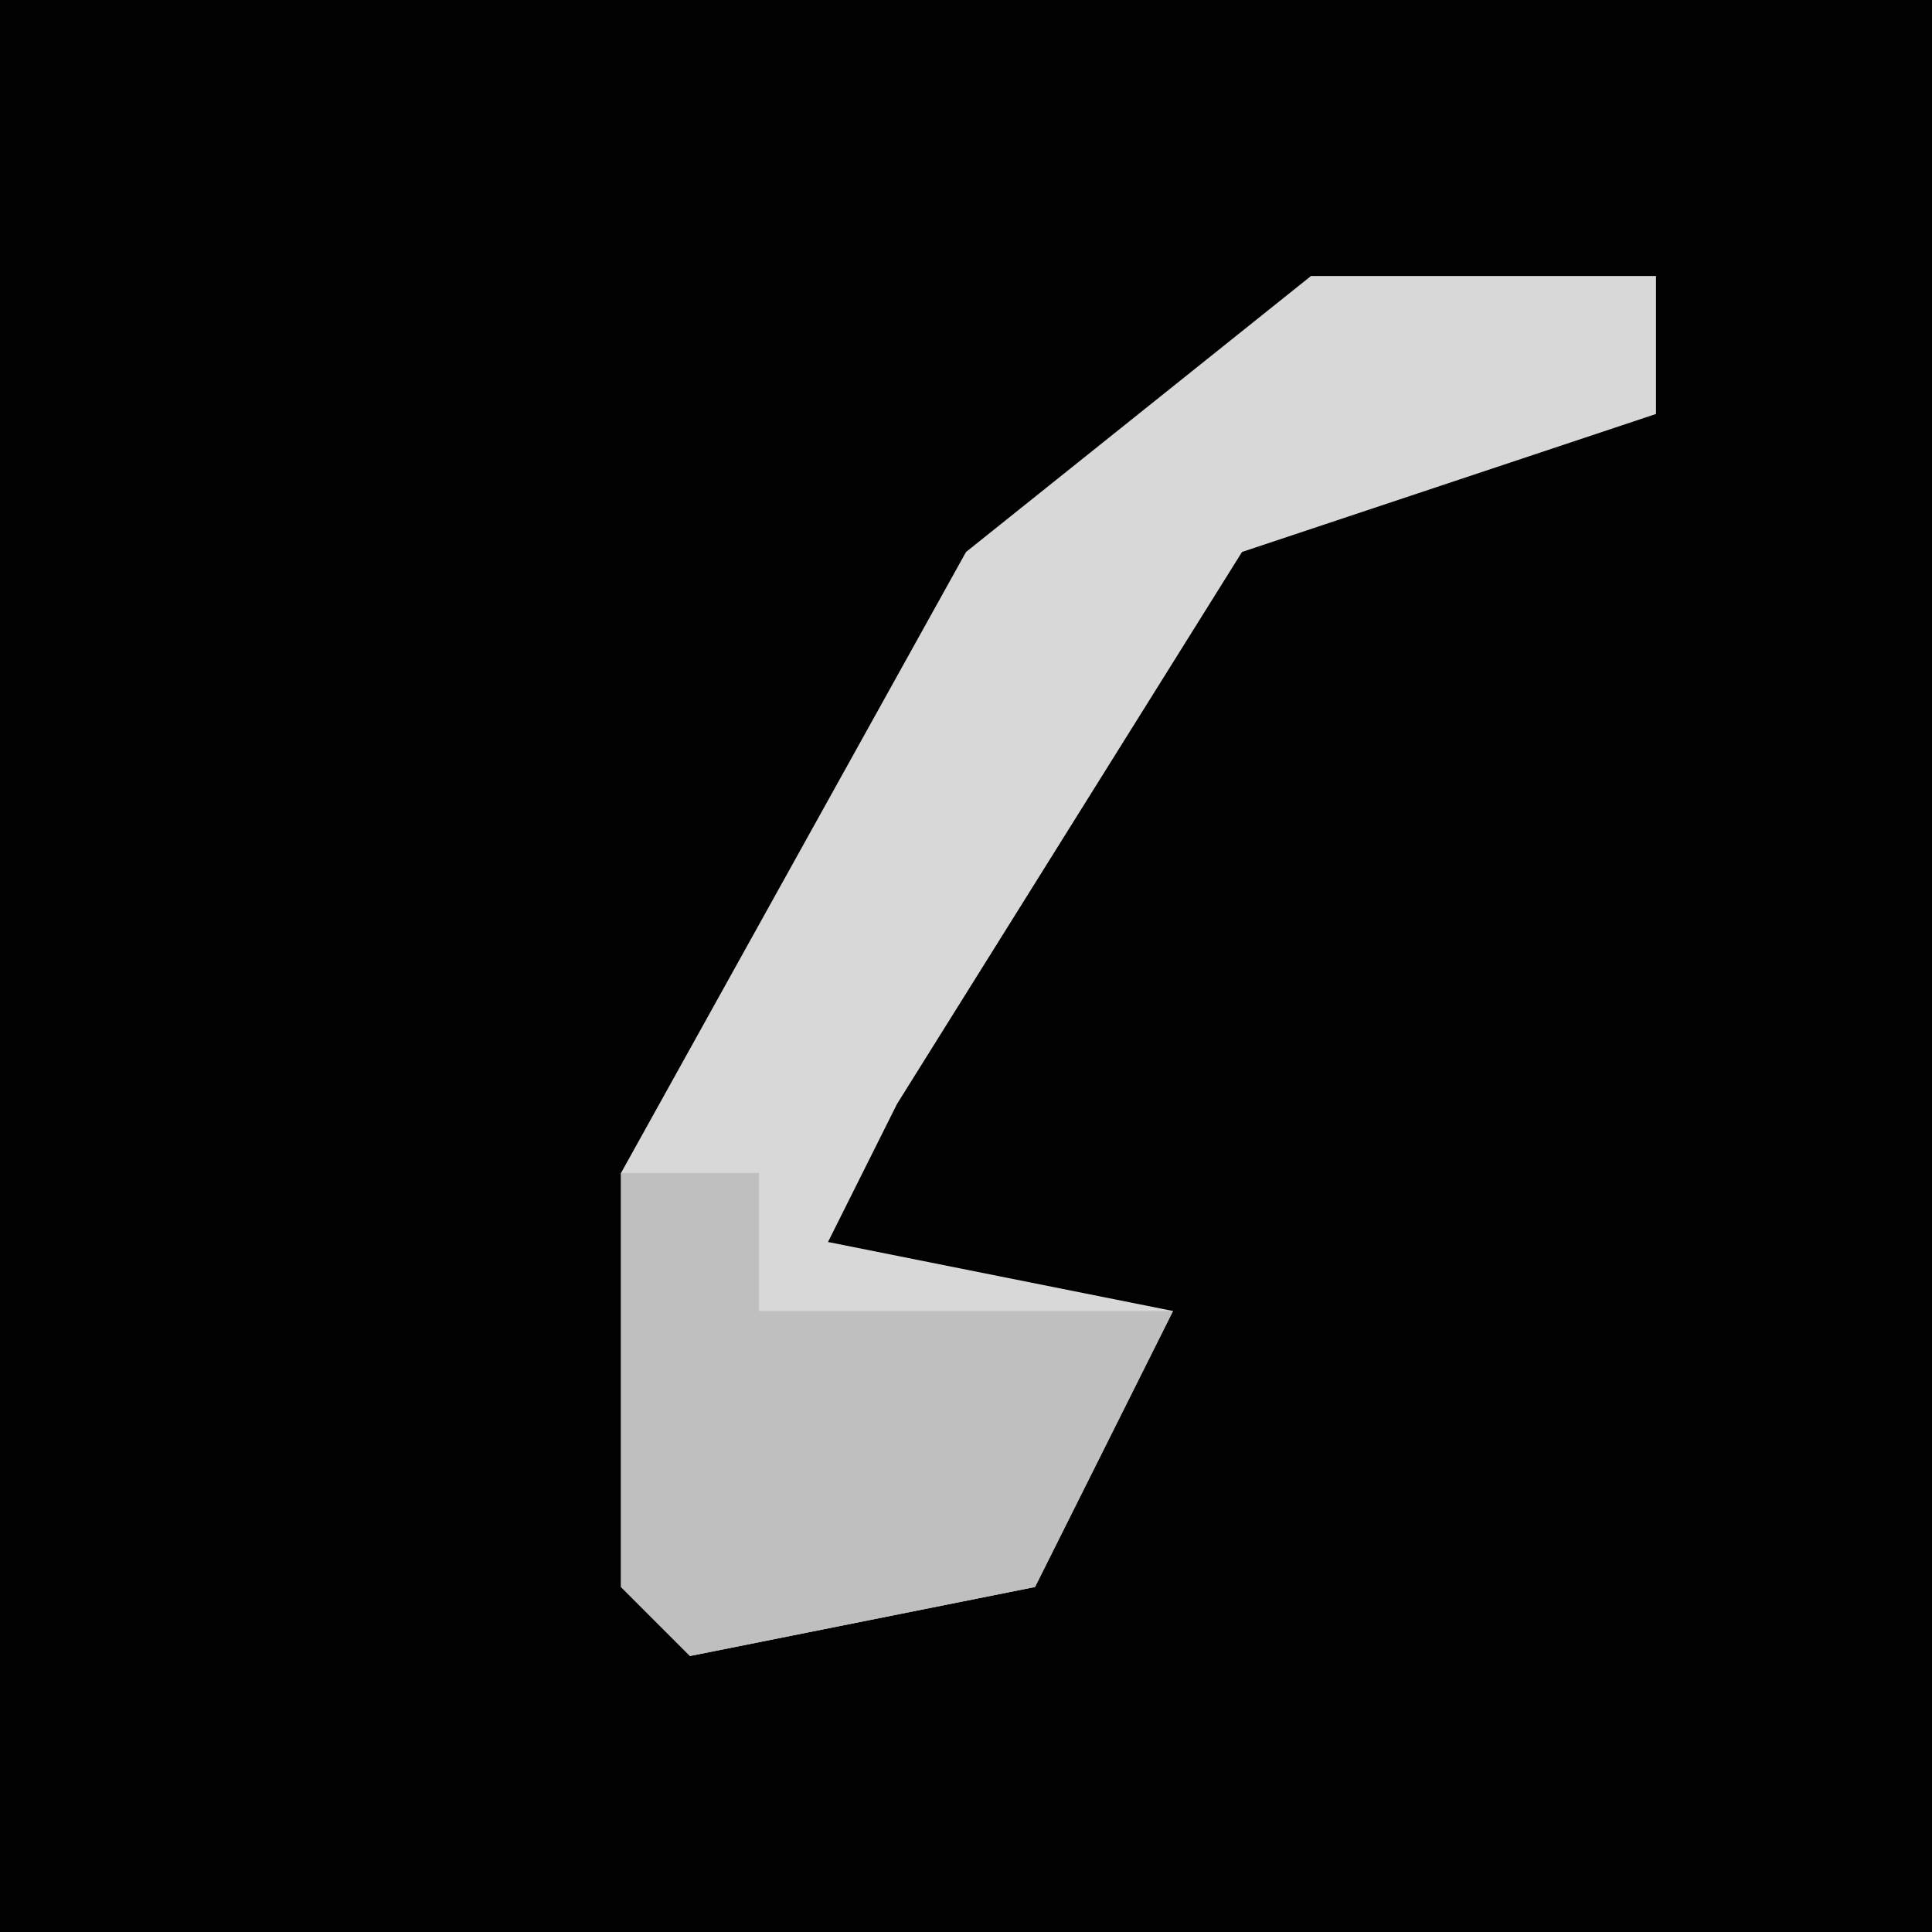 <?xml version="1.0" encoding="UTF-8"?>
<svg version="1.1" xmlns="http://www.w3.org/2000/svg" width="28" height="28">
<path d="M0,0 L28,0 L28,28 L0,28 Z " fill="#010101" transform="translate(0,0)"/>
<path d="M0,0 L5,0 L5,2 L-1,4 L-6,12 L-7,14 L-2,15 L-4,19 L-9,20 L-10,19 L-10,13 L-5,4 Z " fill="#D8D8D8" transform="translate(19,4)"/>
<path d="M0,0 L2,0 L2,2 L8,2 L6,6 L1,7 L0,6 Z " fill="#BFBFBF" transform="translate(9,17)"/>
</svg>
